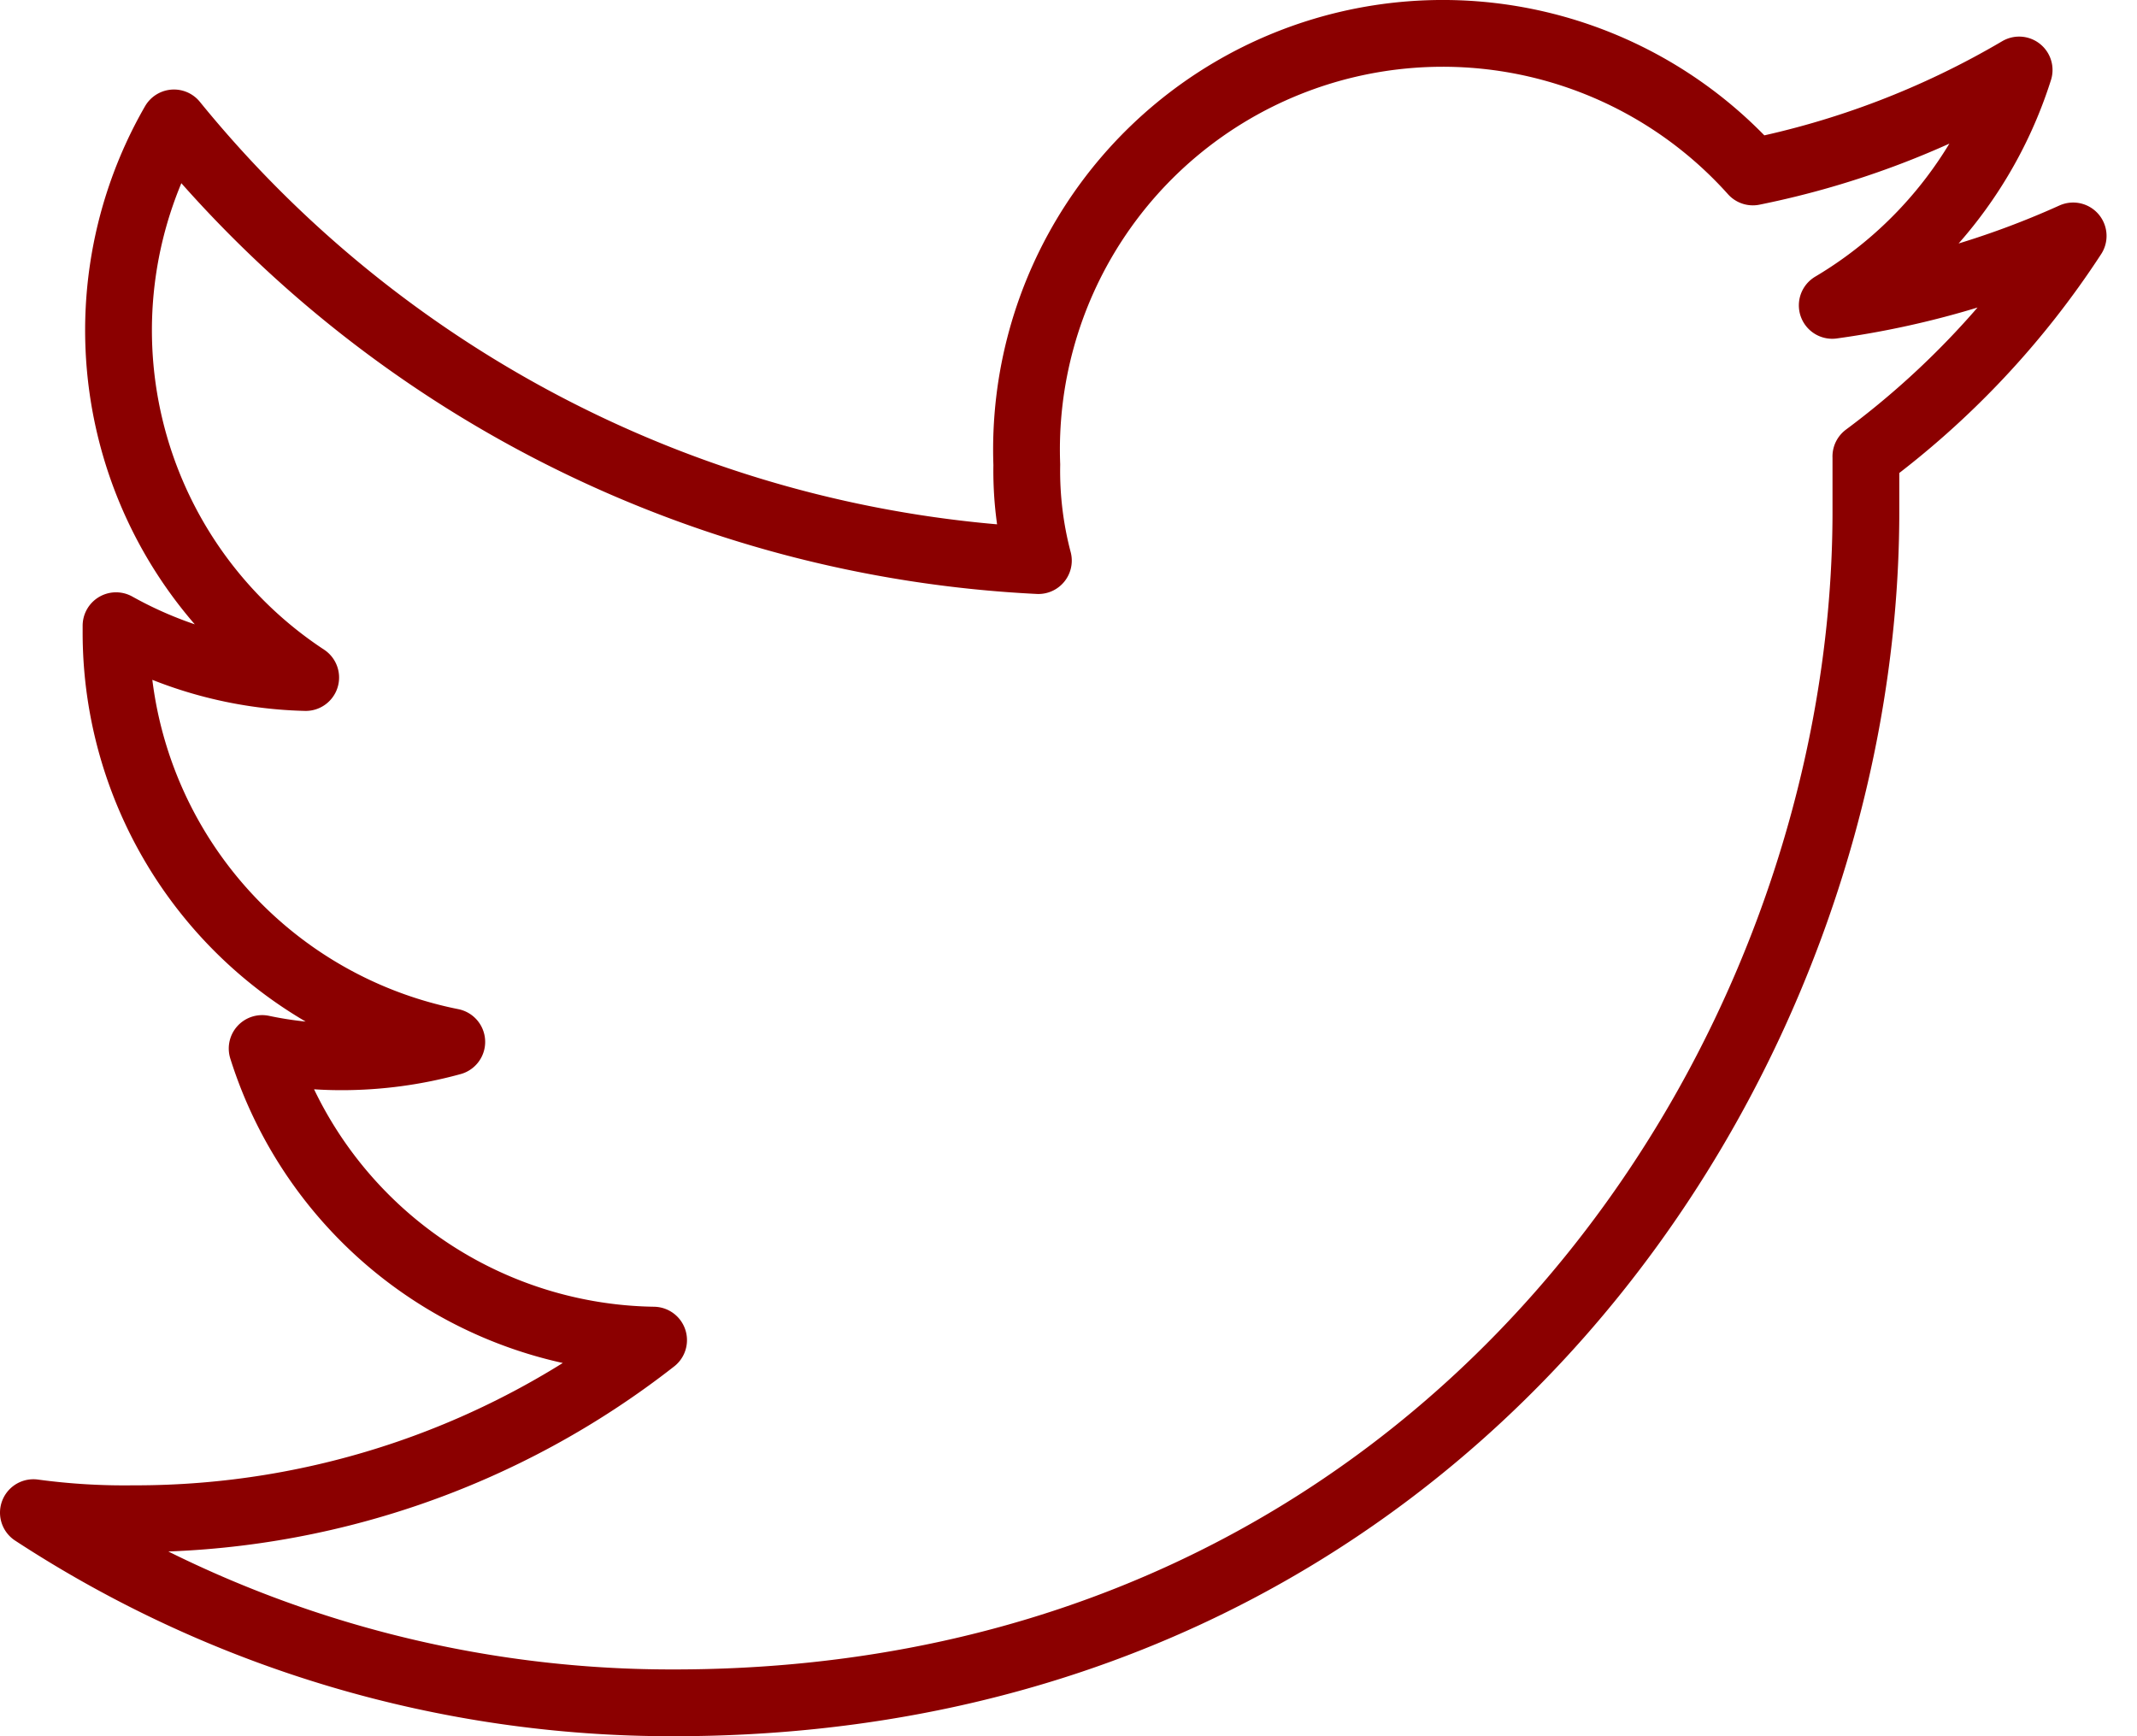 <svg xmlns="http://www.w3.org/2000/svg" width="64" height="52" fill="none" xmlns:v="https://vecta.io/nano"><path d="M55.881 13.67v1.651C55.881 31.947 43.267 51 20.185 51 13.371 51.015 6.702 49.035 1 45.304c.99.134 1.989.195 2.988.182a25.18 25.18 0 0 0 15.586-5.349c-2.624-.039-5.169-.904-7.274-2.471a12.48 12.48 0 0 1-4.449-6.263 11.39 11.39 0 0 0 2.377.248c1.116 0 2.226-.15 3.302-.446a12.5 12.5 0 0 1-10.055-12.3v-.165a12.25 12.25 0 0 0 5.68 1.552A12.45 12.45 0 0 1 5.21 3.681 35.63 35.63 0 0 0 31.098 16.79a10.54 10.54 0 0 1-.347-2.873c-.093-2.561.606-5.088 2.001-7.238s3.419-3.817 5.795-4.775 4.991-1.161 7.487-.58 4.752 1.917 6.462 3.826a25.74 25.74 0 0 0 7.974-3.054 12.63 12.63 0 0 1-5.597 7.05 26.2 26.2 0 0 0 7.215-2.08 25.69 25.69 0 0 1-6.208 6.604z" stroke="#8b0000" stroke-width="2" stroke-linejoin="round"/></svg>